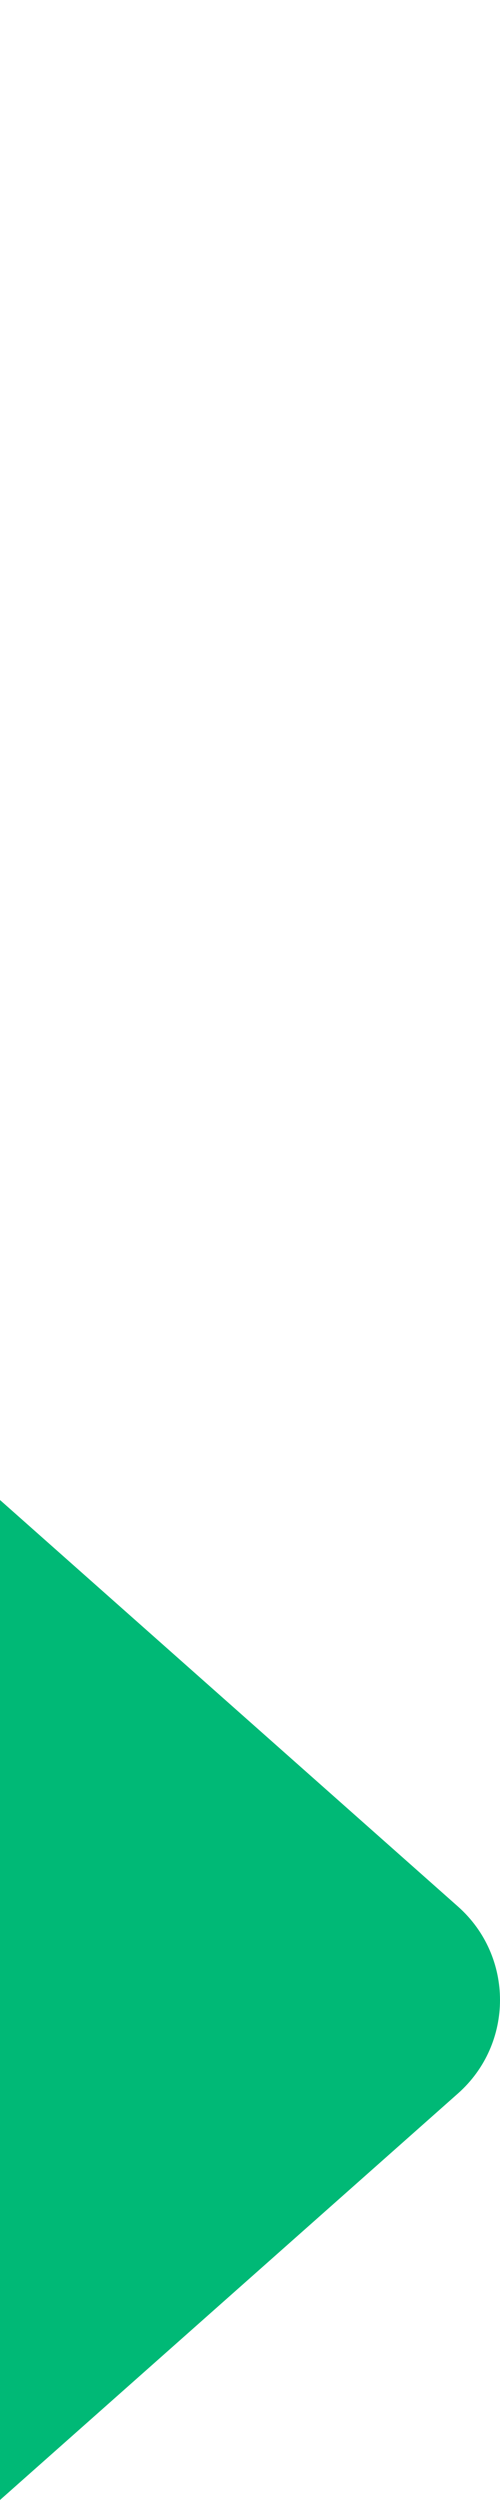 <svg width="8" height="40" viewBox="0 0 8 40" fill="none" xmlns="http://www.w3.org/2000/svg">
<path d="M7.328 33.495C8.224 32.699 8.224 31.301 7.328 30.505L0 24L-8.9018e-07 40L7.328 33.495Z" fill="#00B976"/>
</svg>
